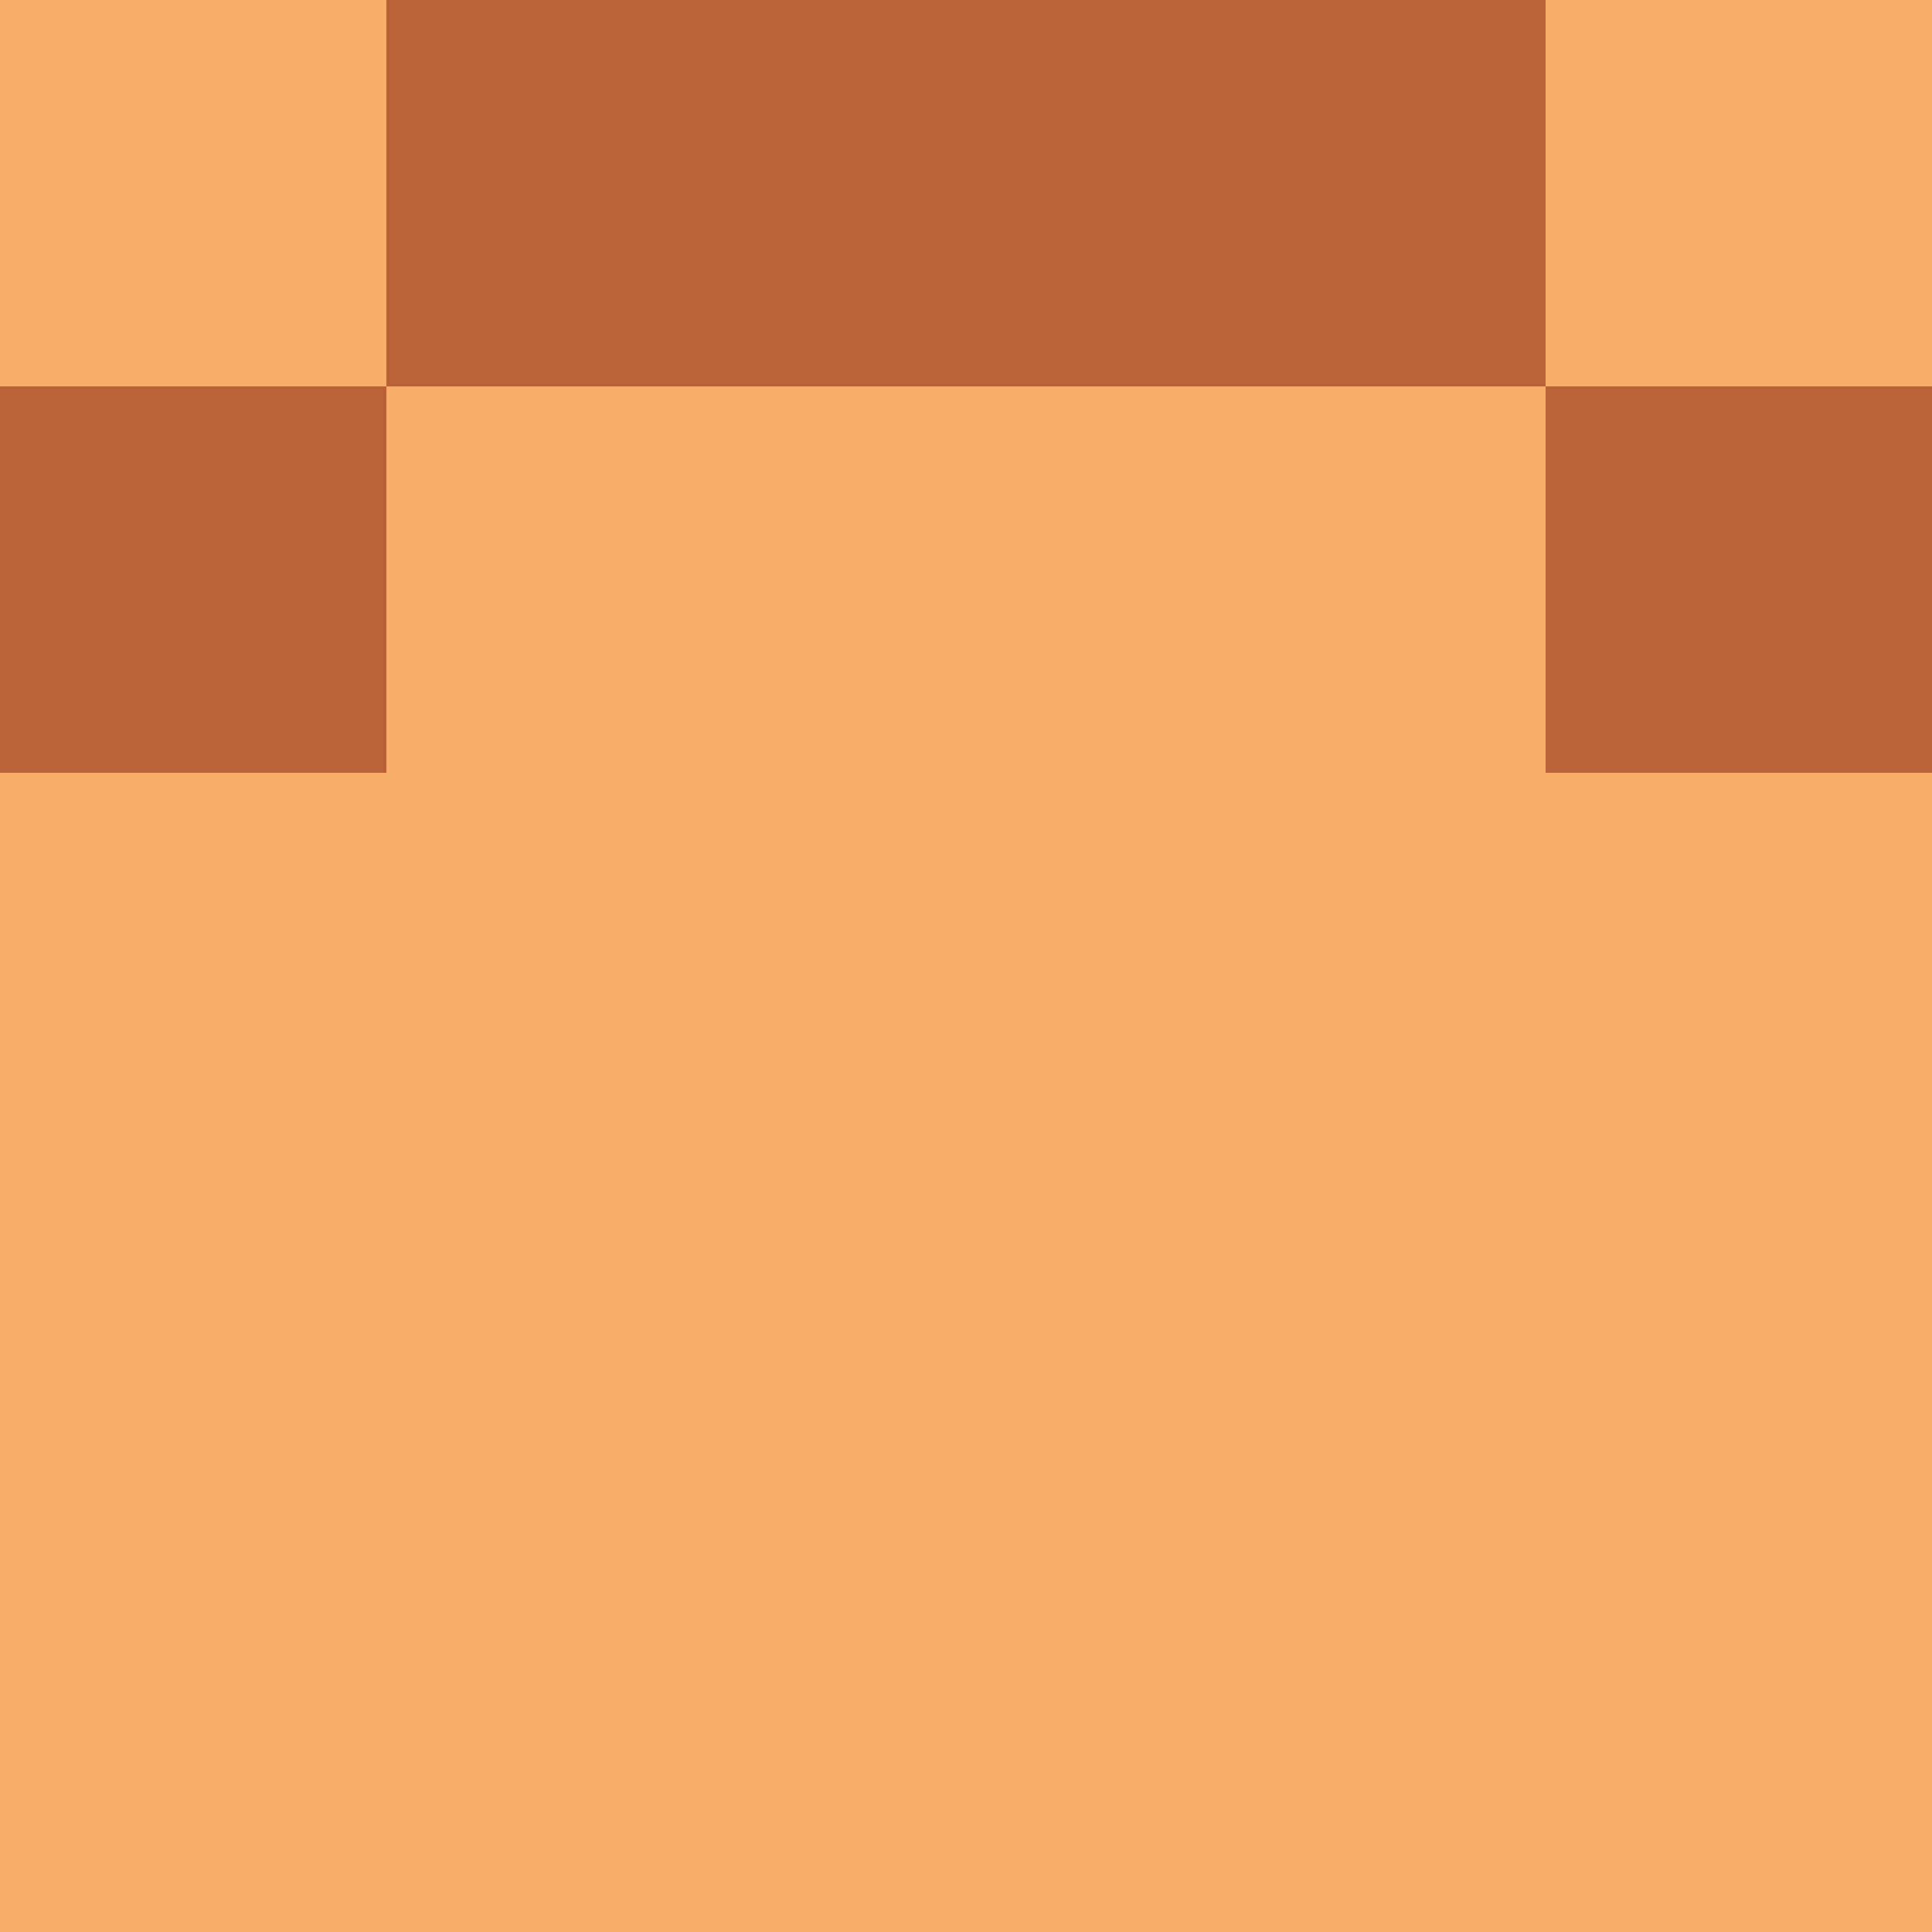 <?xml version="1.0" encoding="utf-8"?>
<!DOCTYPE svg PUBLIC "-//W3C//DTD SVG 20010904//EN"
        "http://www.w3.org/TR/2001/REC-SVG-20010904/DTD/svg10.dtd">
<svg viewBox="0 0 5 5" height="100" width="100" xml:lang="fr"
     xmlns="http://www.w3.org/2000/svg"
     xmlns:xlink="http://www.w3.org/1999/xlink">
            <rect x="0" y="0" height="1" width="1" fill="#F8AE69"/>
        <rect x="4" y="0" height="1" width="1" fill="#F8AE69"/>
        <rect x="1" y="0" height="1" width="1" fill="#BA613A"/>
        <rect x="3" y="0" height="1" width="1" fill="#BA613A"/>
        <rect x="2" y="0" height="1" width="1" fill="#BA613A"/>
                <rect x="0" y="1" height="1" width="1" fill="#BA613A"/>
        <rect x="4" y="1" height="1" width="1" fill="#BA613A"/>
        <rect x="1" y="1" height="1" width="1" fill="#F8AE69"/>
        <rect x="3" y="1" height="1" width="1" fill="#F8AE69"/>
        <rect x="2" y="1" height="1" width="1" fill="#F8AE69"/>
                <rect x="0" y="2" height="1" width="1" fill="#F8AE69"/>
        <rect x="4" y="2" height="1" width="1" fill="#F8AE69"/>
        <rect x="1" y="2" height="1" width="1" fill="#F8AE69"/>
        <rect x="3" y="2" height="1" width="1" fill="#F8AE69"/>
        <rect x="2" y="2" height="1" width="1" fill="#F8AE69"/>
                <rect x="0" y="3" height="1" width="1" fill="#F8AE69"/>
        <rect x="4" y="3" height="1" width="1" fill="#F8AE69"/>
        <rect x="1" y="3" height="1" width="1" fill="#F8AE69"/>
        <rect x="3" y="3" height="1" width="1" fill="#F8AE69"/>
        <rect x="2" y="3" height="1" width="1" fill="#F8AE69"/>
                <rect x="0" y="4" height="1" width="1" fill="#F8AE69"/>
        <rect x="4" y="4" height="1" width="1" fill="#F8AE69"/>
        <rect x="1" y="4" height="1" width="1" fill="#F8AE69"/>
        <rect x="3" y="4" height="1" width="1" fill="#F8AE69"/>
        <rect x="2" y="4" height="1" width="1" fill="#F8AE69"/>
        </svg>